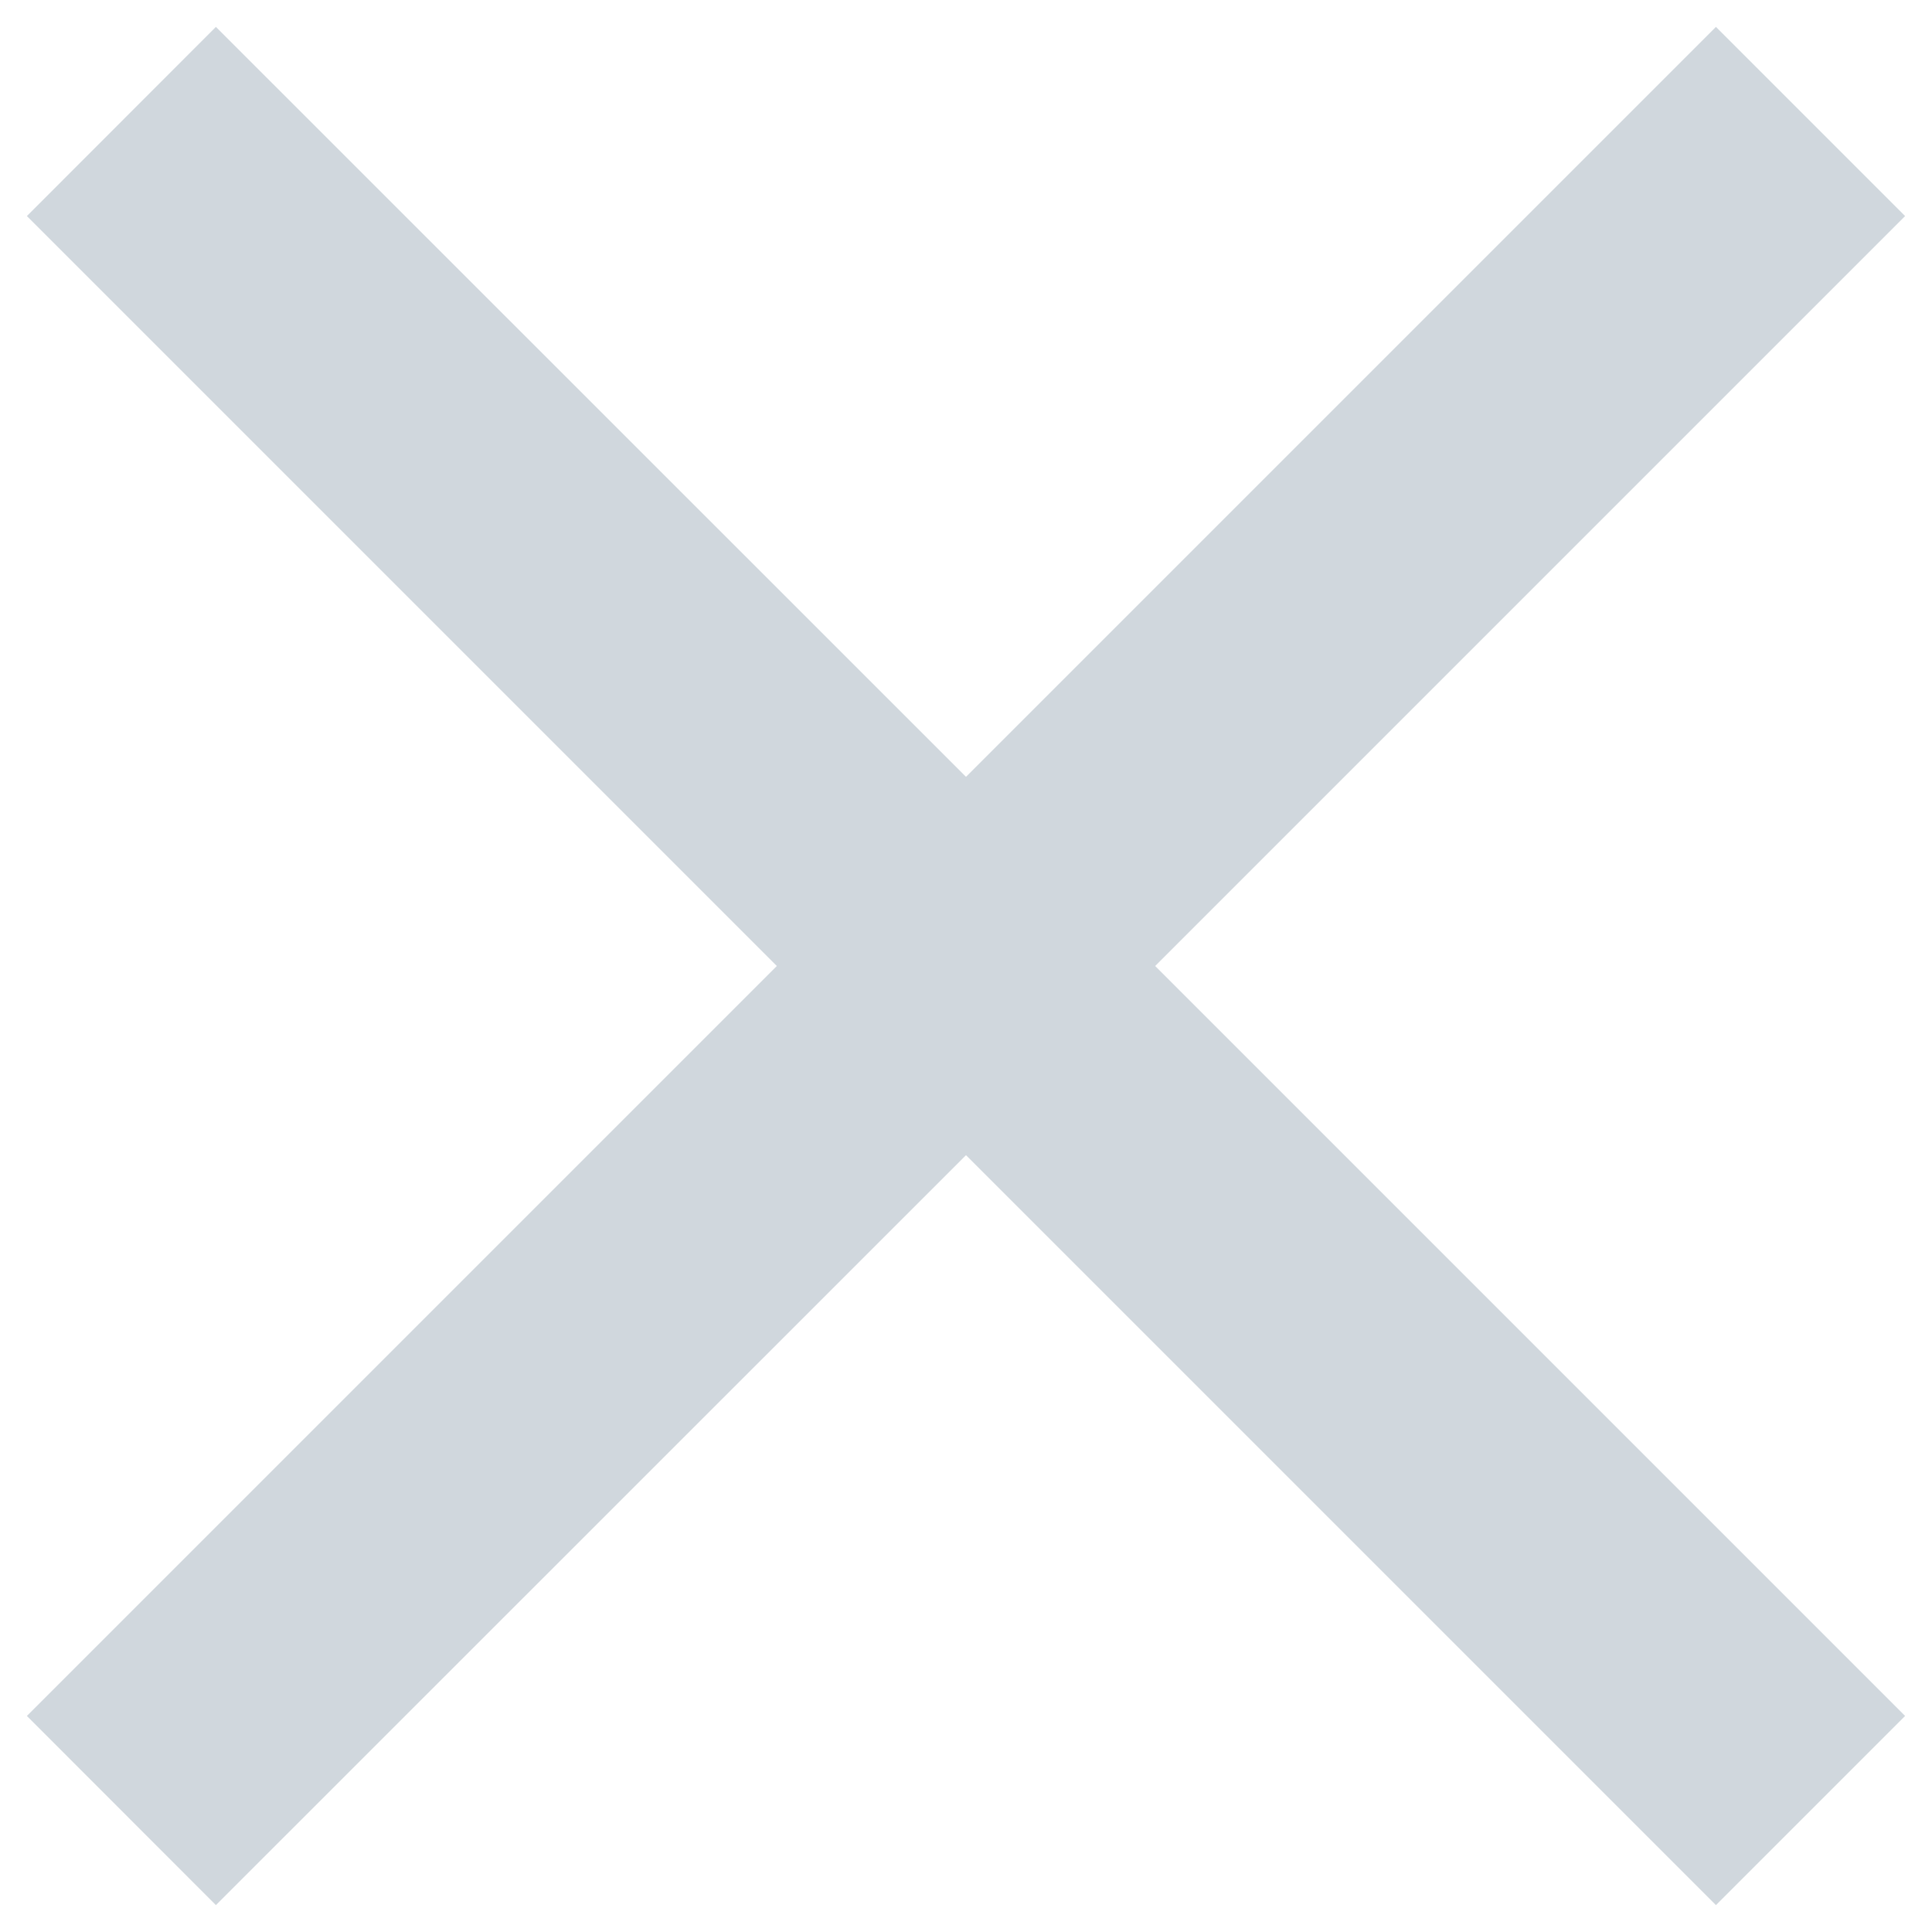 <svg width="12" height="12" viewBox="0 0 12 12" fill="none" xmlns="http://www.w3.org/2000/svg">
<path d="M10.658 0.167L6 4.825L1.341 0.167L0.167 1.342L4.825 6L0.167 10.658L1.341 11.833L6 7.175L10.658 11.833L11.833 10.658L7.175 6L11.833 1.342L10.658 0.167Z" fill="#D0D7DD"/>
</svg>
